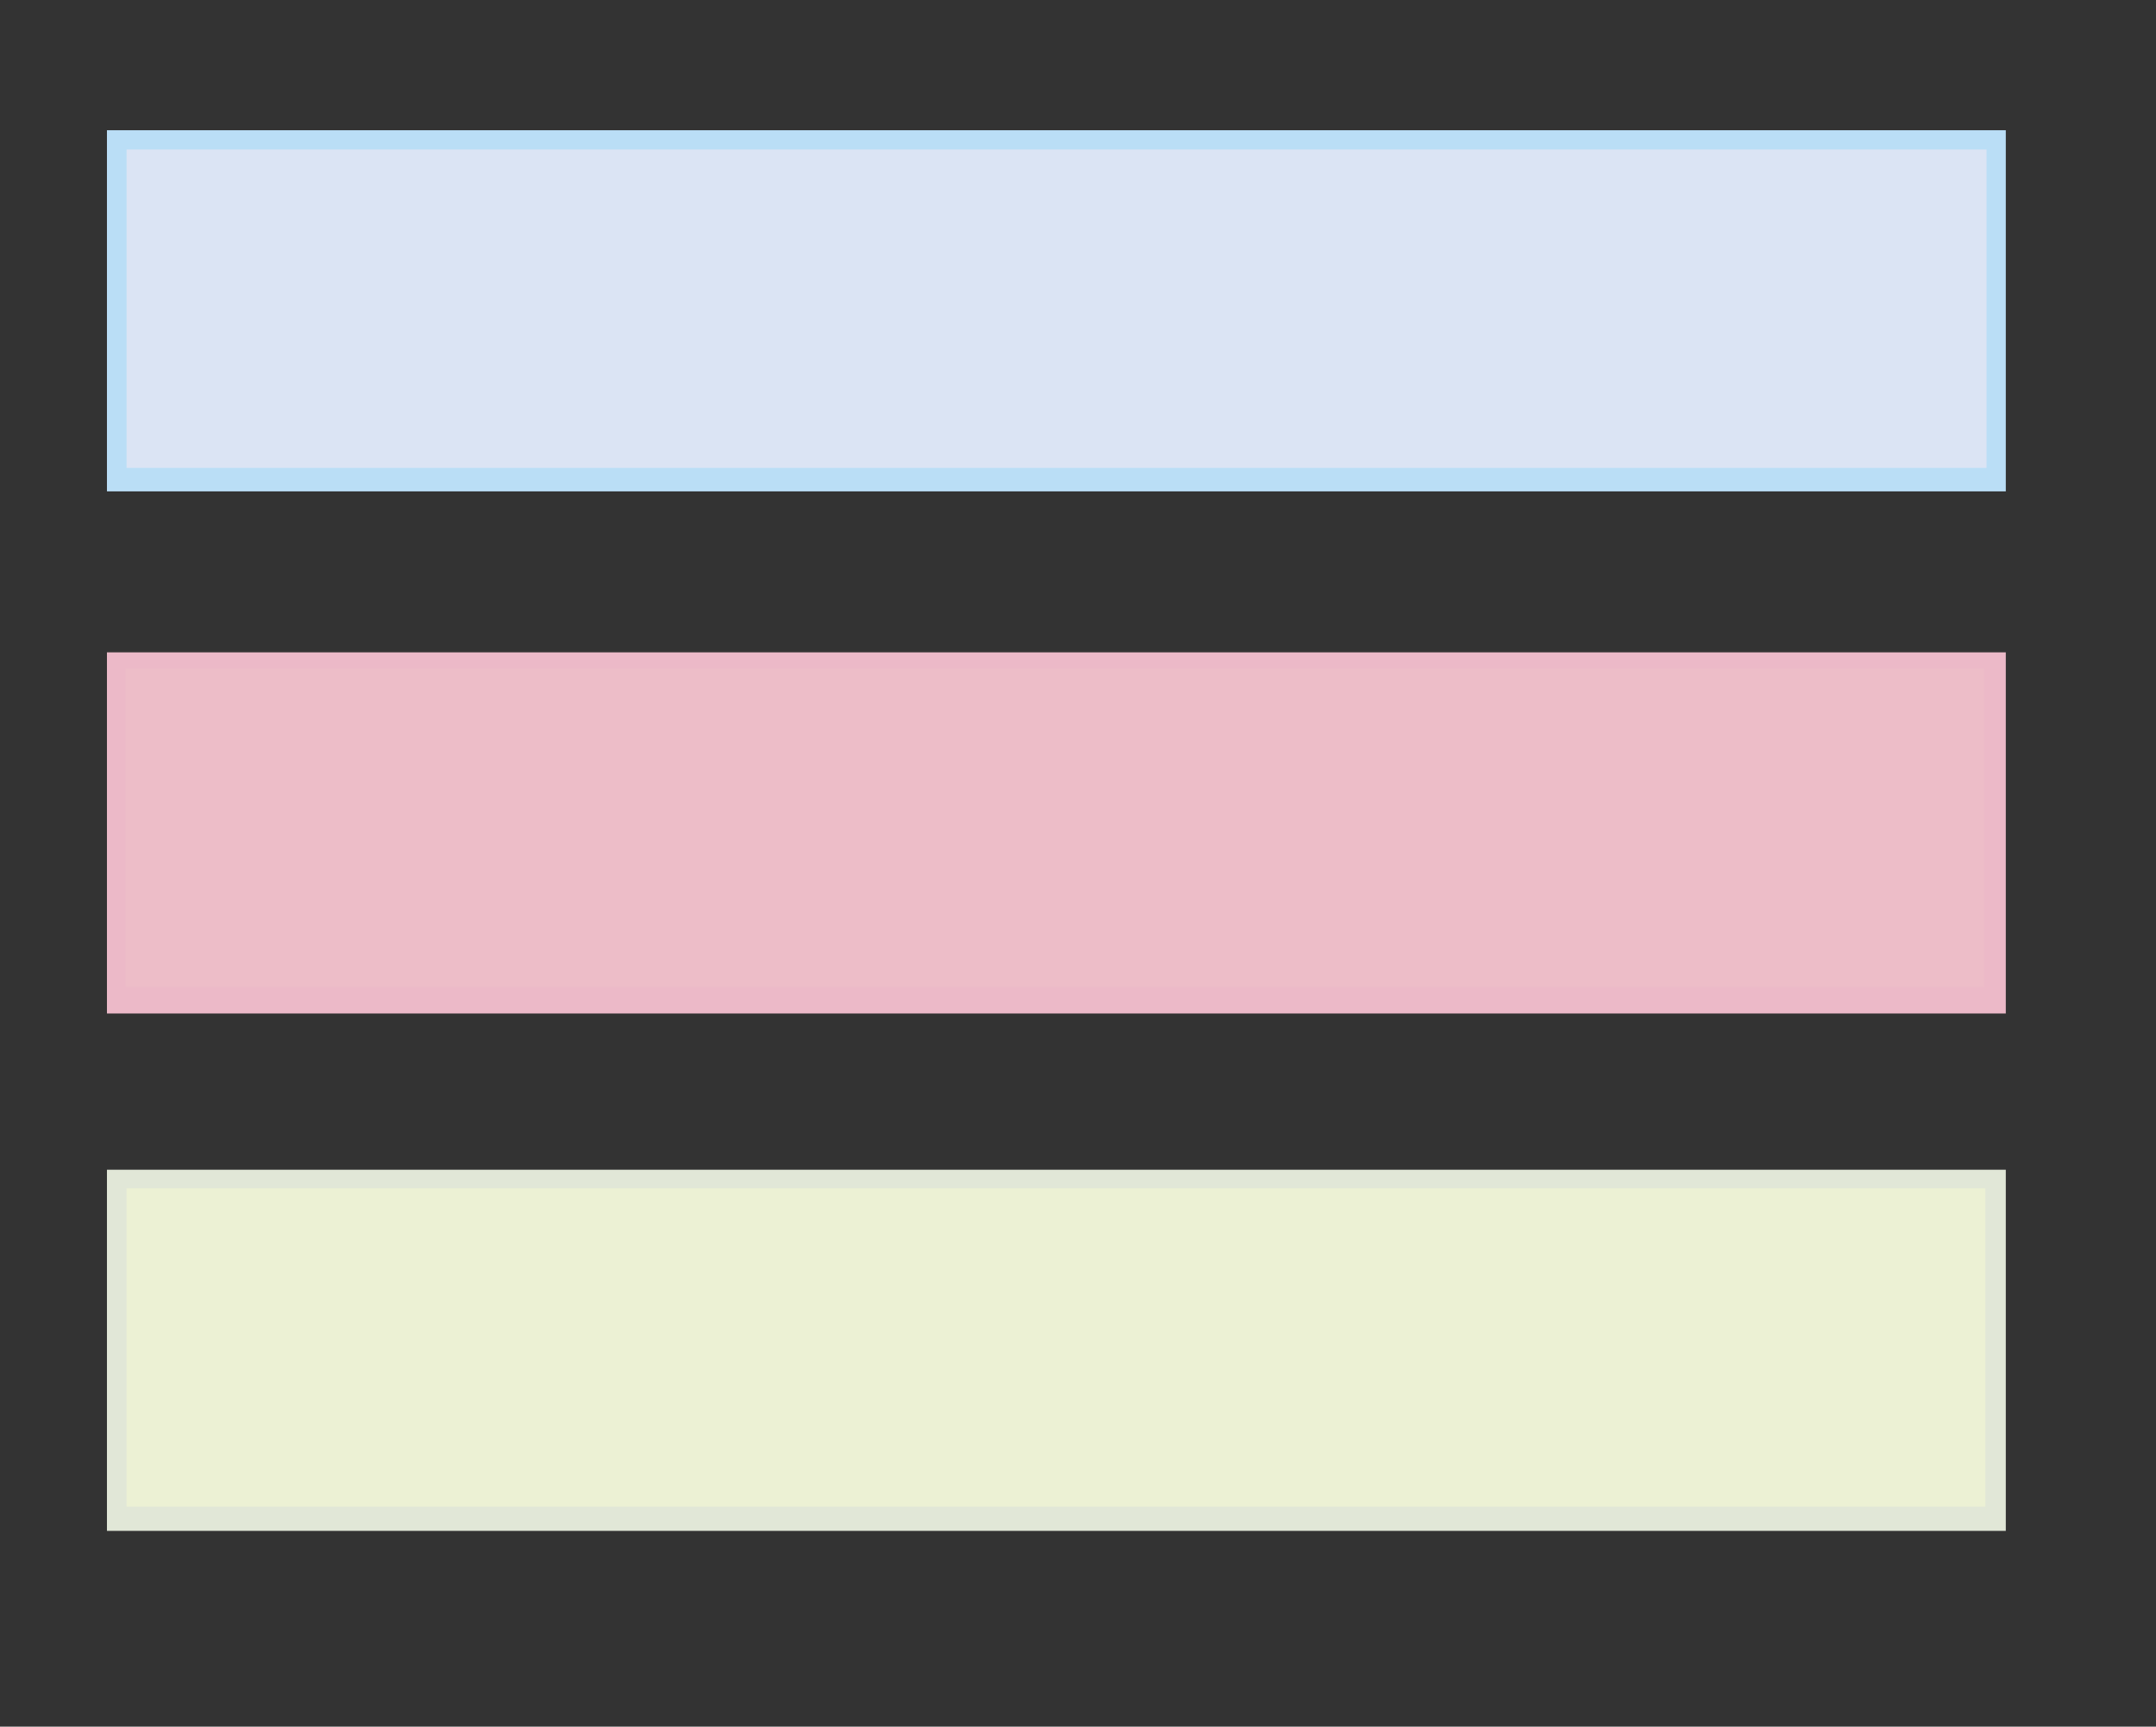 <svg id="Layer_1" data-name="Layer 1" xmlns="http://www.w3.org/2000/svg" width="127.61" height="102.22" viewBox="0 0 127.61 102.22"><rect x="0" y="0" width="127.61" height="102.22" fill="#333333" stroke="none"/><defs><style>.cls-1{fill:#badef6;}.cls-2{fill:#ecb9c8;}.cls-3{fill:#e1e7d7;}.cls-4{fill:#dbe4f4;}.cls-5{fill:#ecf1d4;}.cls-6{fill:#edbdc8;}</style></defs><rect class="cls-1" x="6.33" y="7.71" width="112.39" height="21.38"/><rect class="cls-2" x="6.33" y="38.62" width="112.39" height="21.38"/><rect class="cls-3" x="6.33" y="69.25" width="112.39" height="21.38"/><rect class="cls-4" x="7.49" y="8.85" width="110.09" height="18.85"/><rect class="cls-5" x="7.49" y="70.35" width="110.02" height="18.85"/><rect class="cls-6" x="7.43" y="39.58" width="110" height="18.85"/></svg>